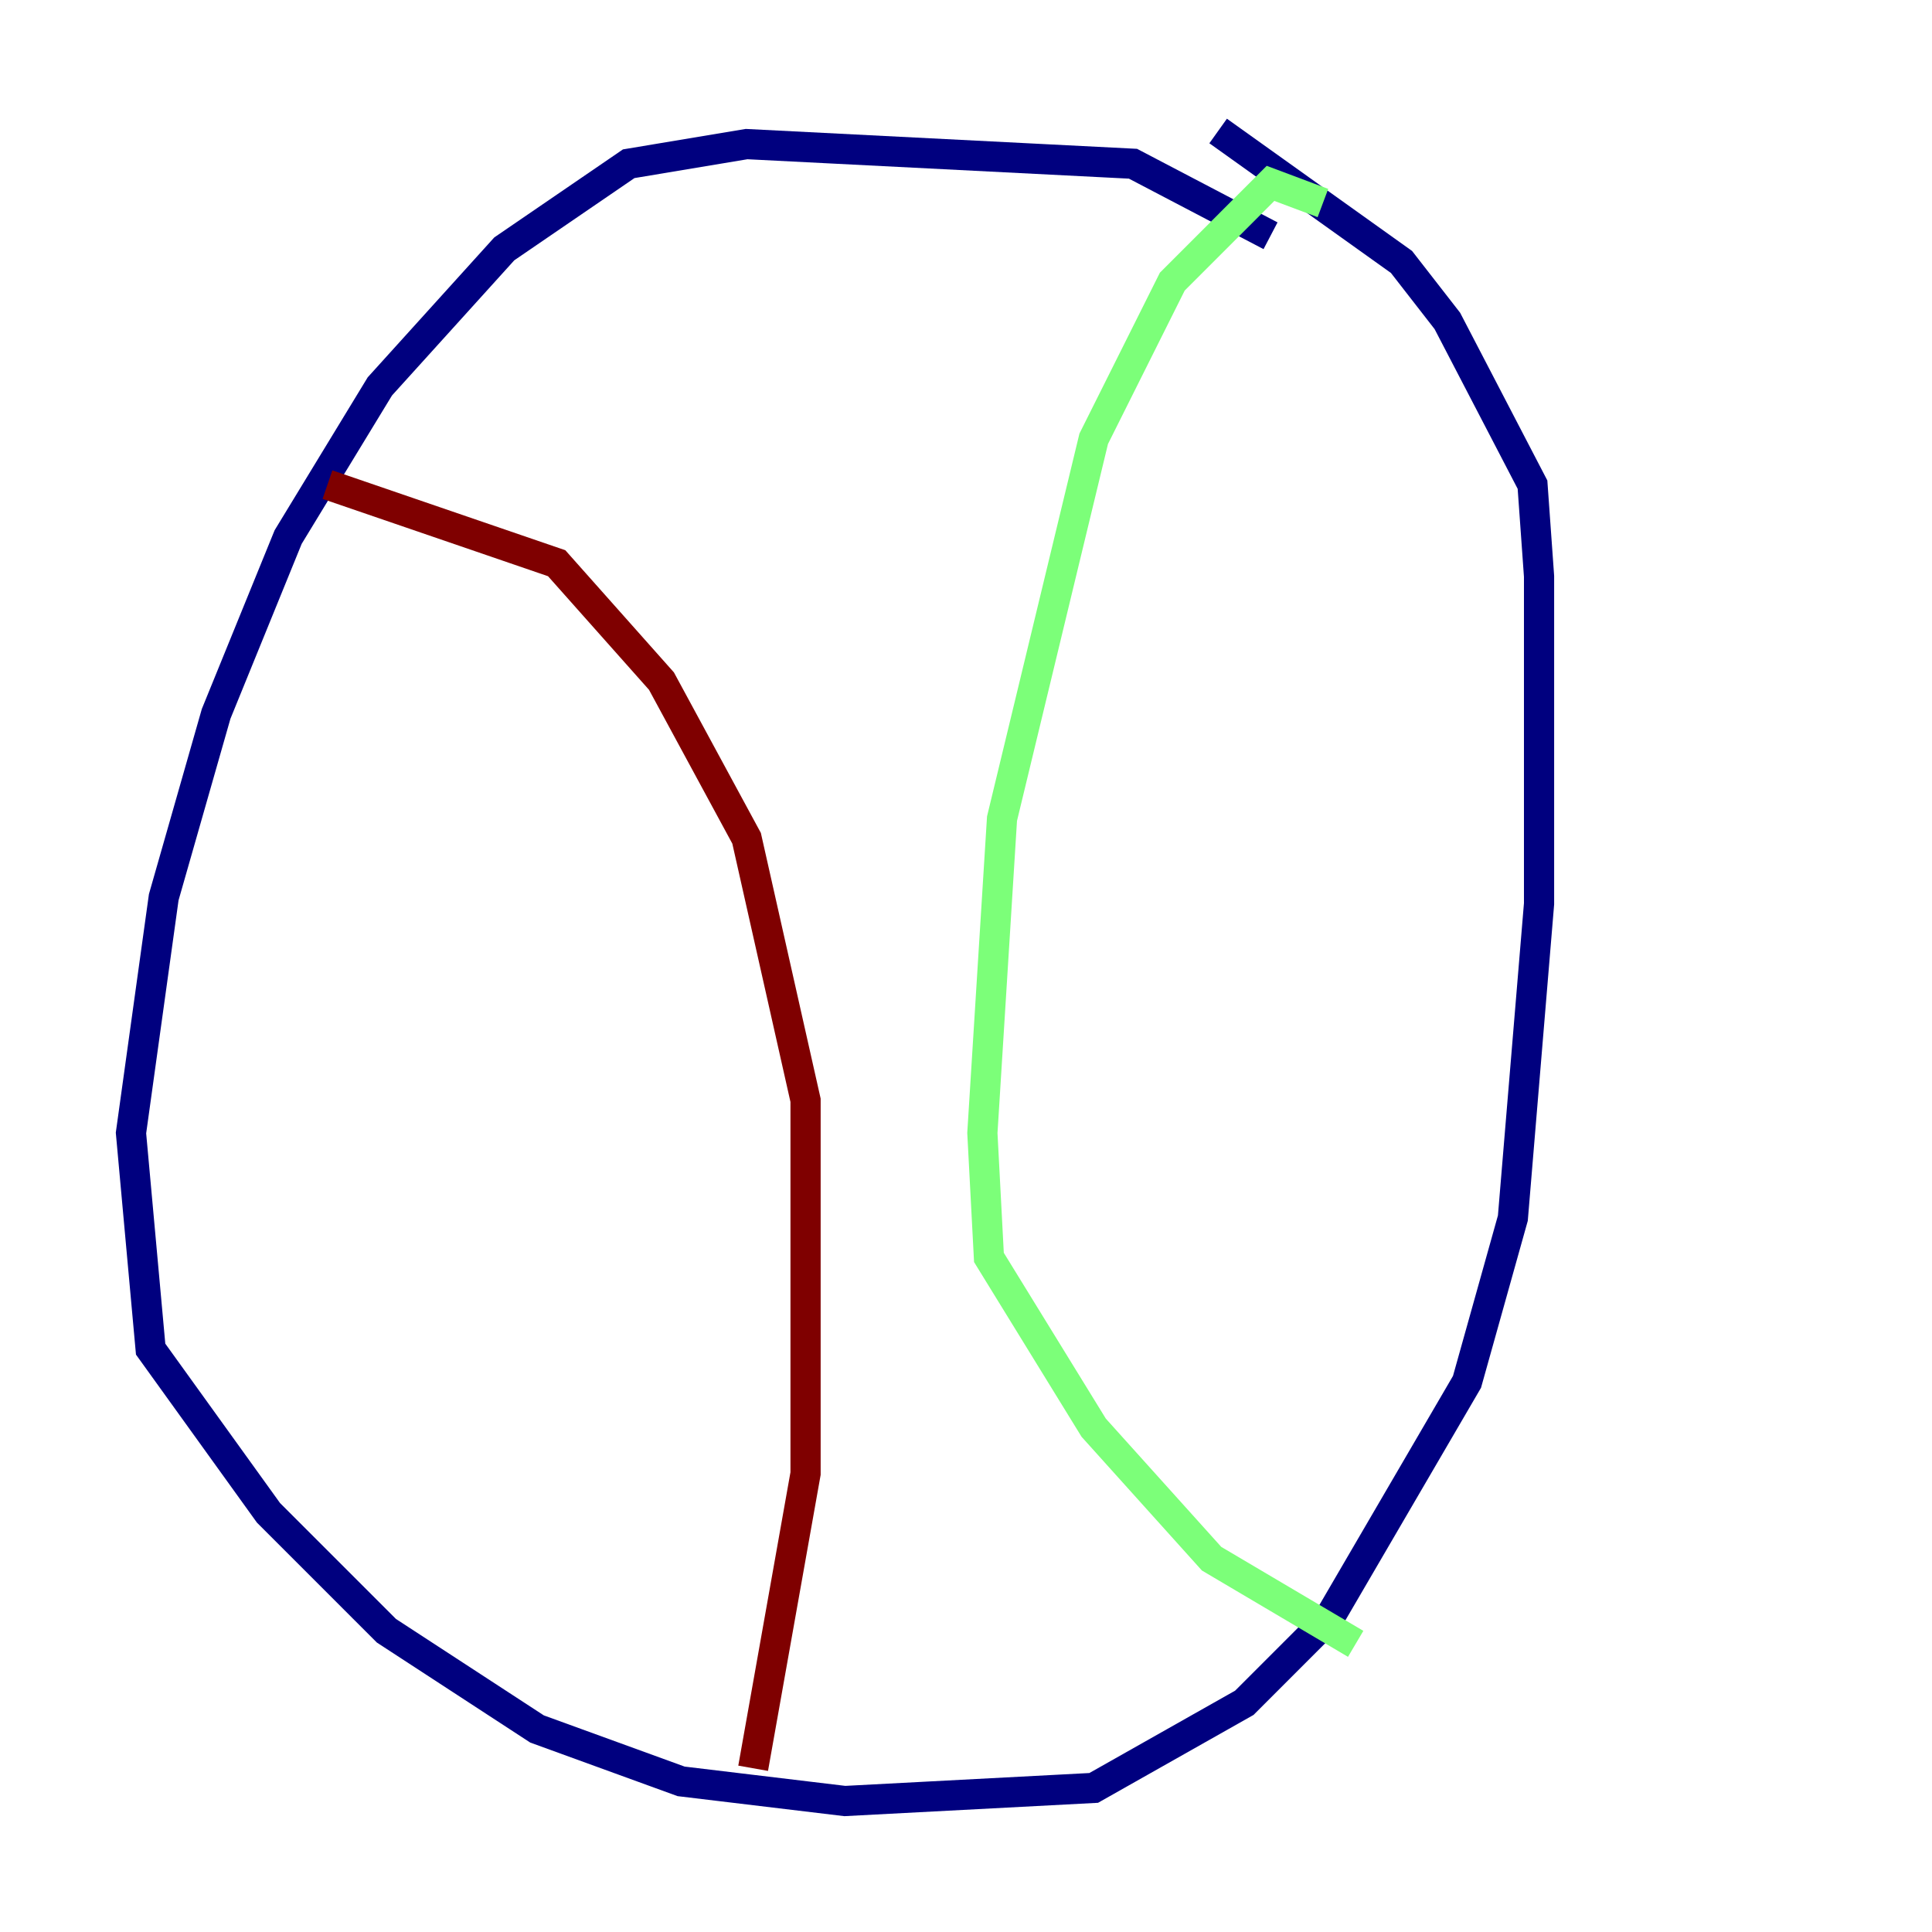 <?xml version="1.0" encoding="utf-8" ?>
<svg baseProfile="tiny" height="128" version="1.2" viewBox="0,0,128,128" width="128" xmlns="http://www.w3.org/2000/svg" xmlns:ev="http://www.w3.org/2001/xml-events" xmlns:xlink="http://www.w3.org/1999/xlink"><defs /><polyline fill="none" points="84.176,15.62 75.064,10.848 49.464,9.546 41.654,10.848 33.41,16.488 25.166,25.6 19.091,35.58 14.319,47.295 10.848,59.444 8.678,75.064 9.98,89.383 17.79,100.231 25.6,108.041 35.58,114.549 45.125,118.02 55.973,119.322 72.461,118.454 82.441,112.814 88.081,107.173 97.193,91.552 100.231,80.705 101.966,59.878 101.966,38.183 101.532,32.108 95.891,21.261 92.854,17.356 80.705,8.678" stroke="#00007f" stroke-width="2" /><polyline fill="none" points="87.647,13.451 84.176,12.149 77.668,18.658 72.461,29.071 66.386,54.237 65.085,75.064 65.519,83.308 72.461,94.59 80.271,103.268 89.817,108.909" stroke="#7cff79" stroke-width="2" /><polyline fill="none" points="21.695,32.108 36.881,37.315 43.824,45.125 49.464,55.539 53.37,72.895 53.37,97.627 49.898,117.153" stroke="#7f0000" stroke-width="2" /></svg>